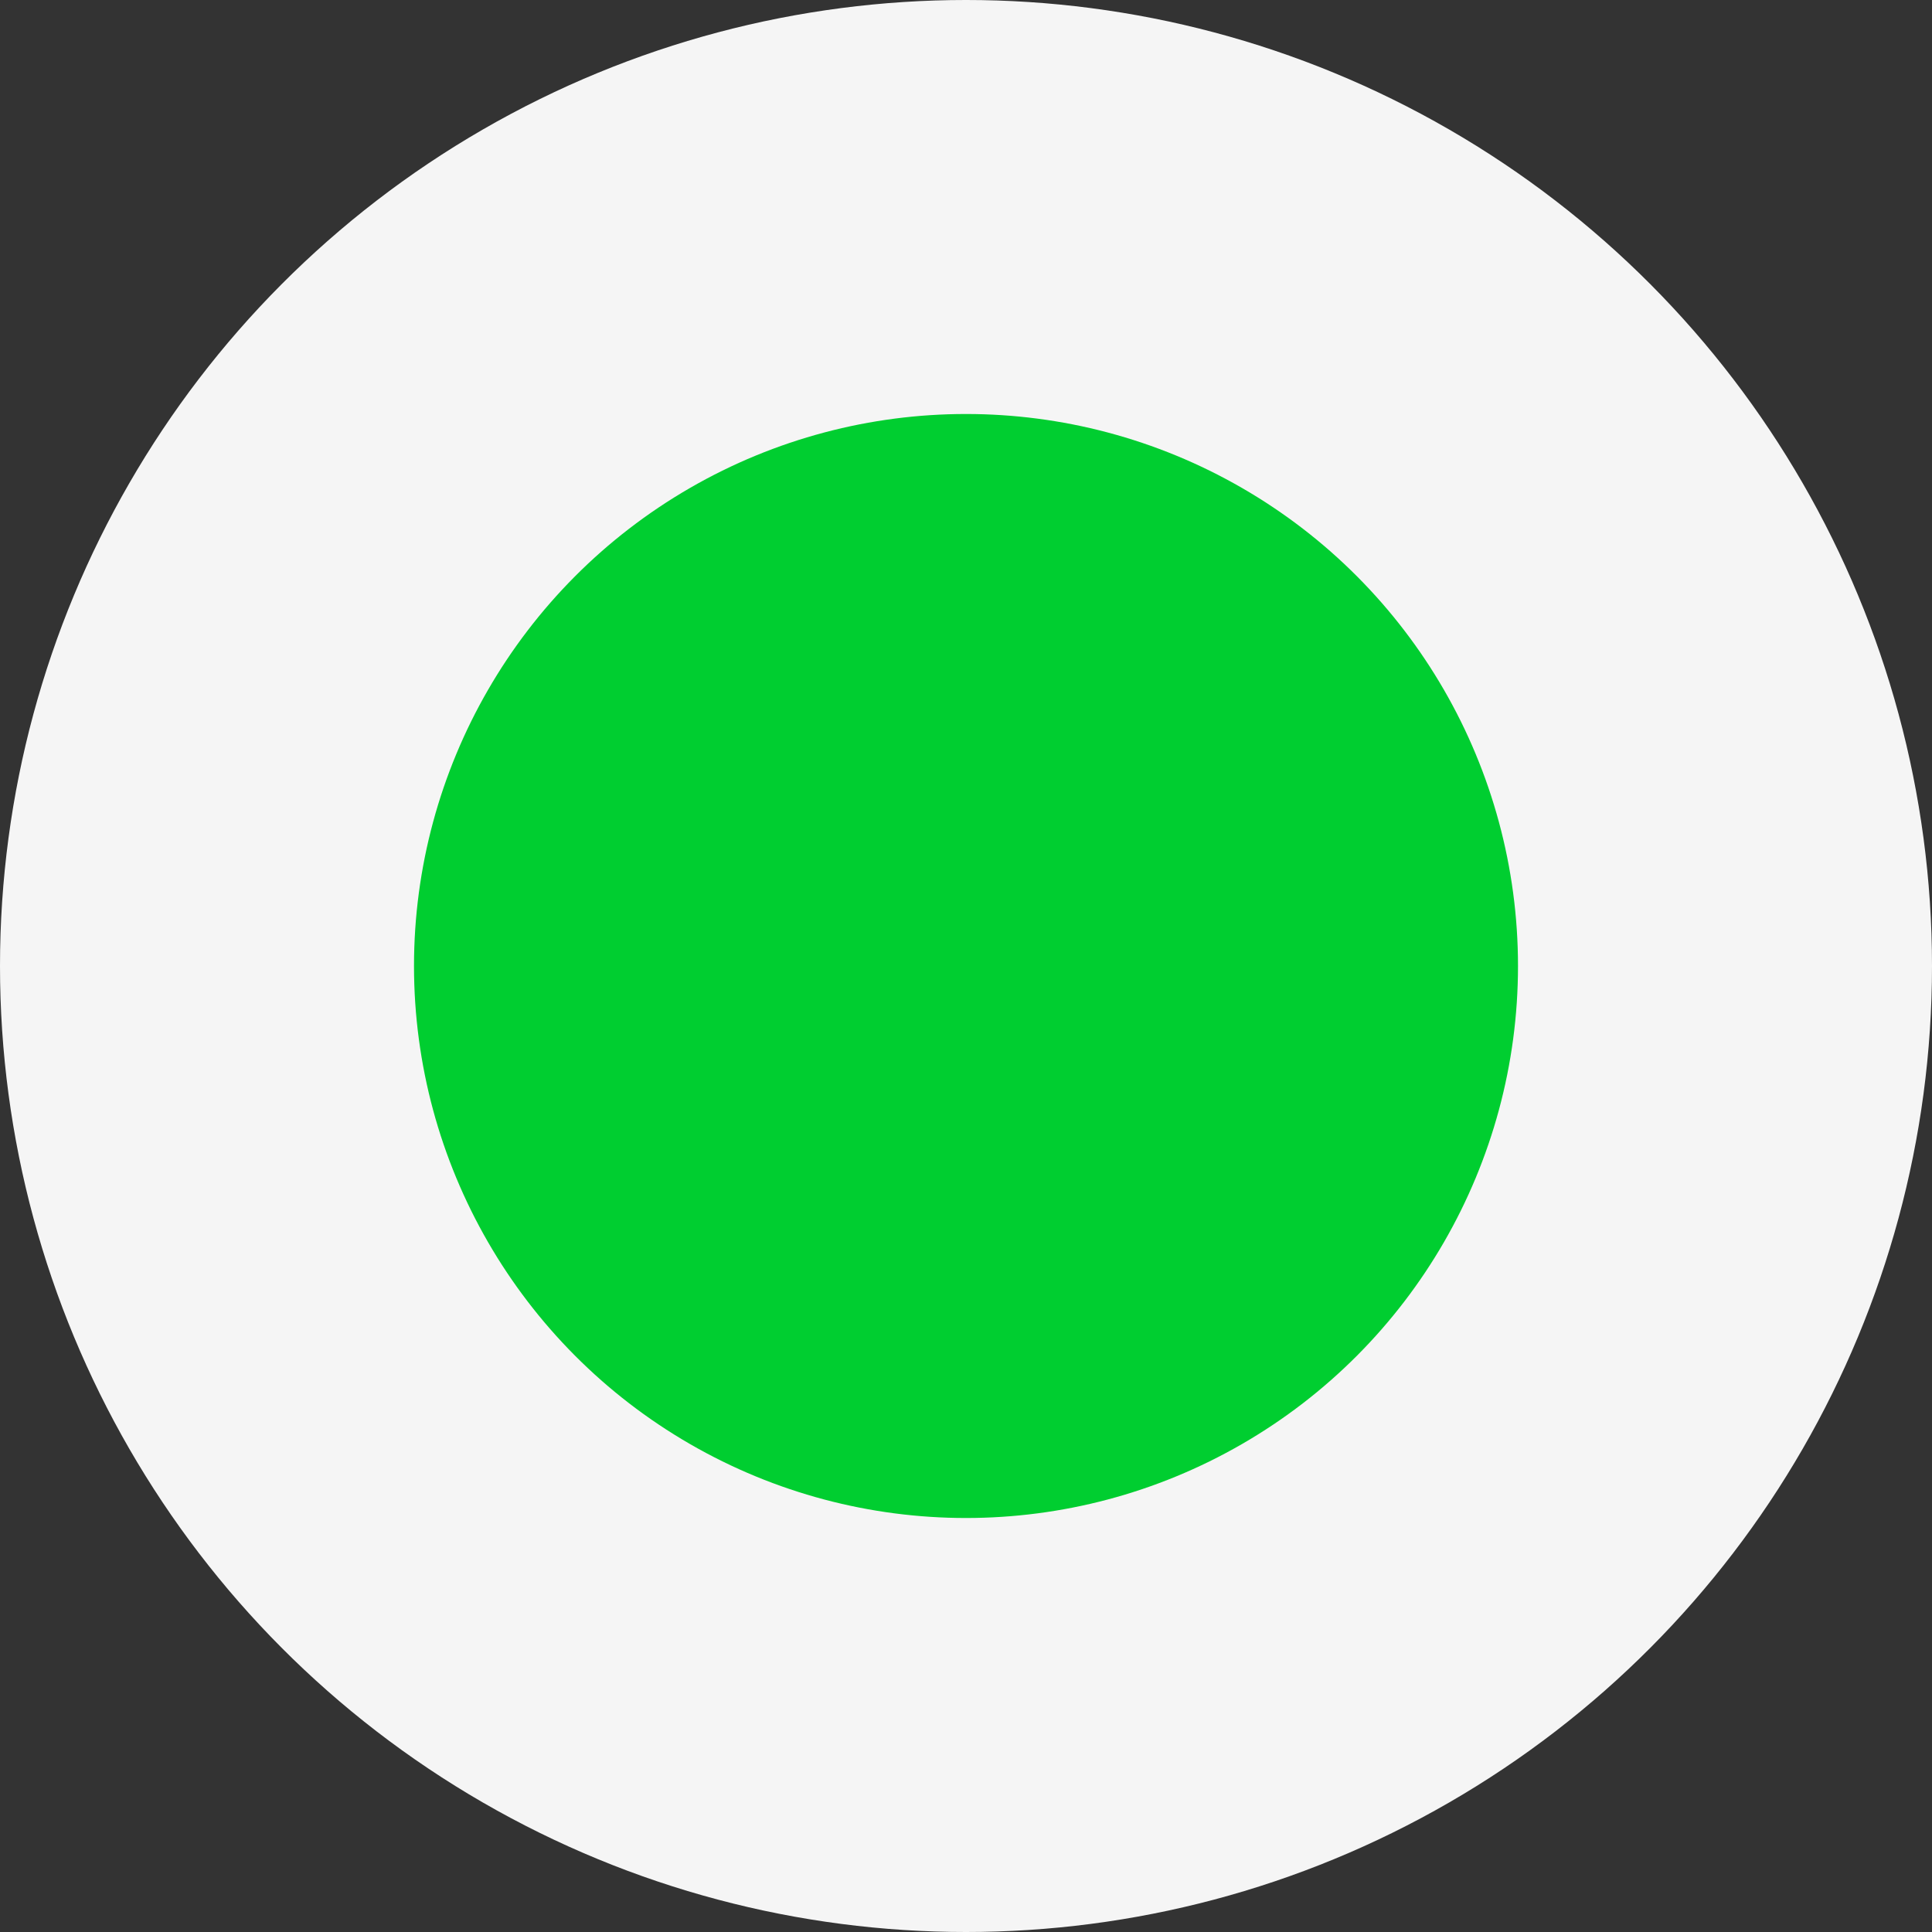 <svg id="dot" xmlns="http://www.w3.org/2000/svg" width="14" height="14" viewBox="0 0 14 14">
  <rect x="0" y="0" width="14" height="14" fill="#333333" stroke="none"/>
  <circle id="Ellipse_12" data-name="Ellipse 12" cx="7" cy="7" r="7" fill="#f5f5f5"/>
  <circle id="Ellipse_13" data-name="Ellipse 13" cx="4" cy="4" r="4" transform="translate(3 3)" fill="#00ce30"/>
</svg>
